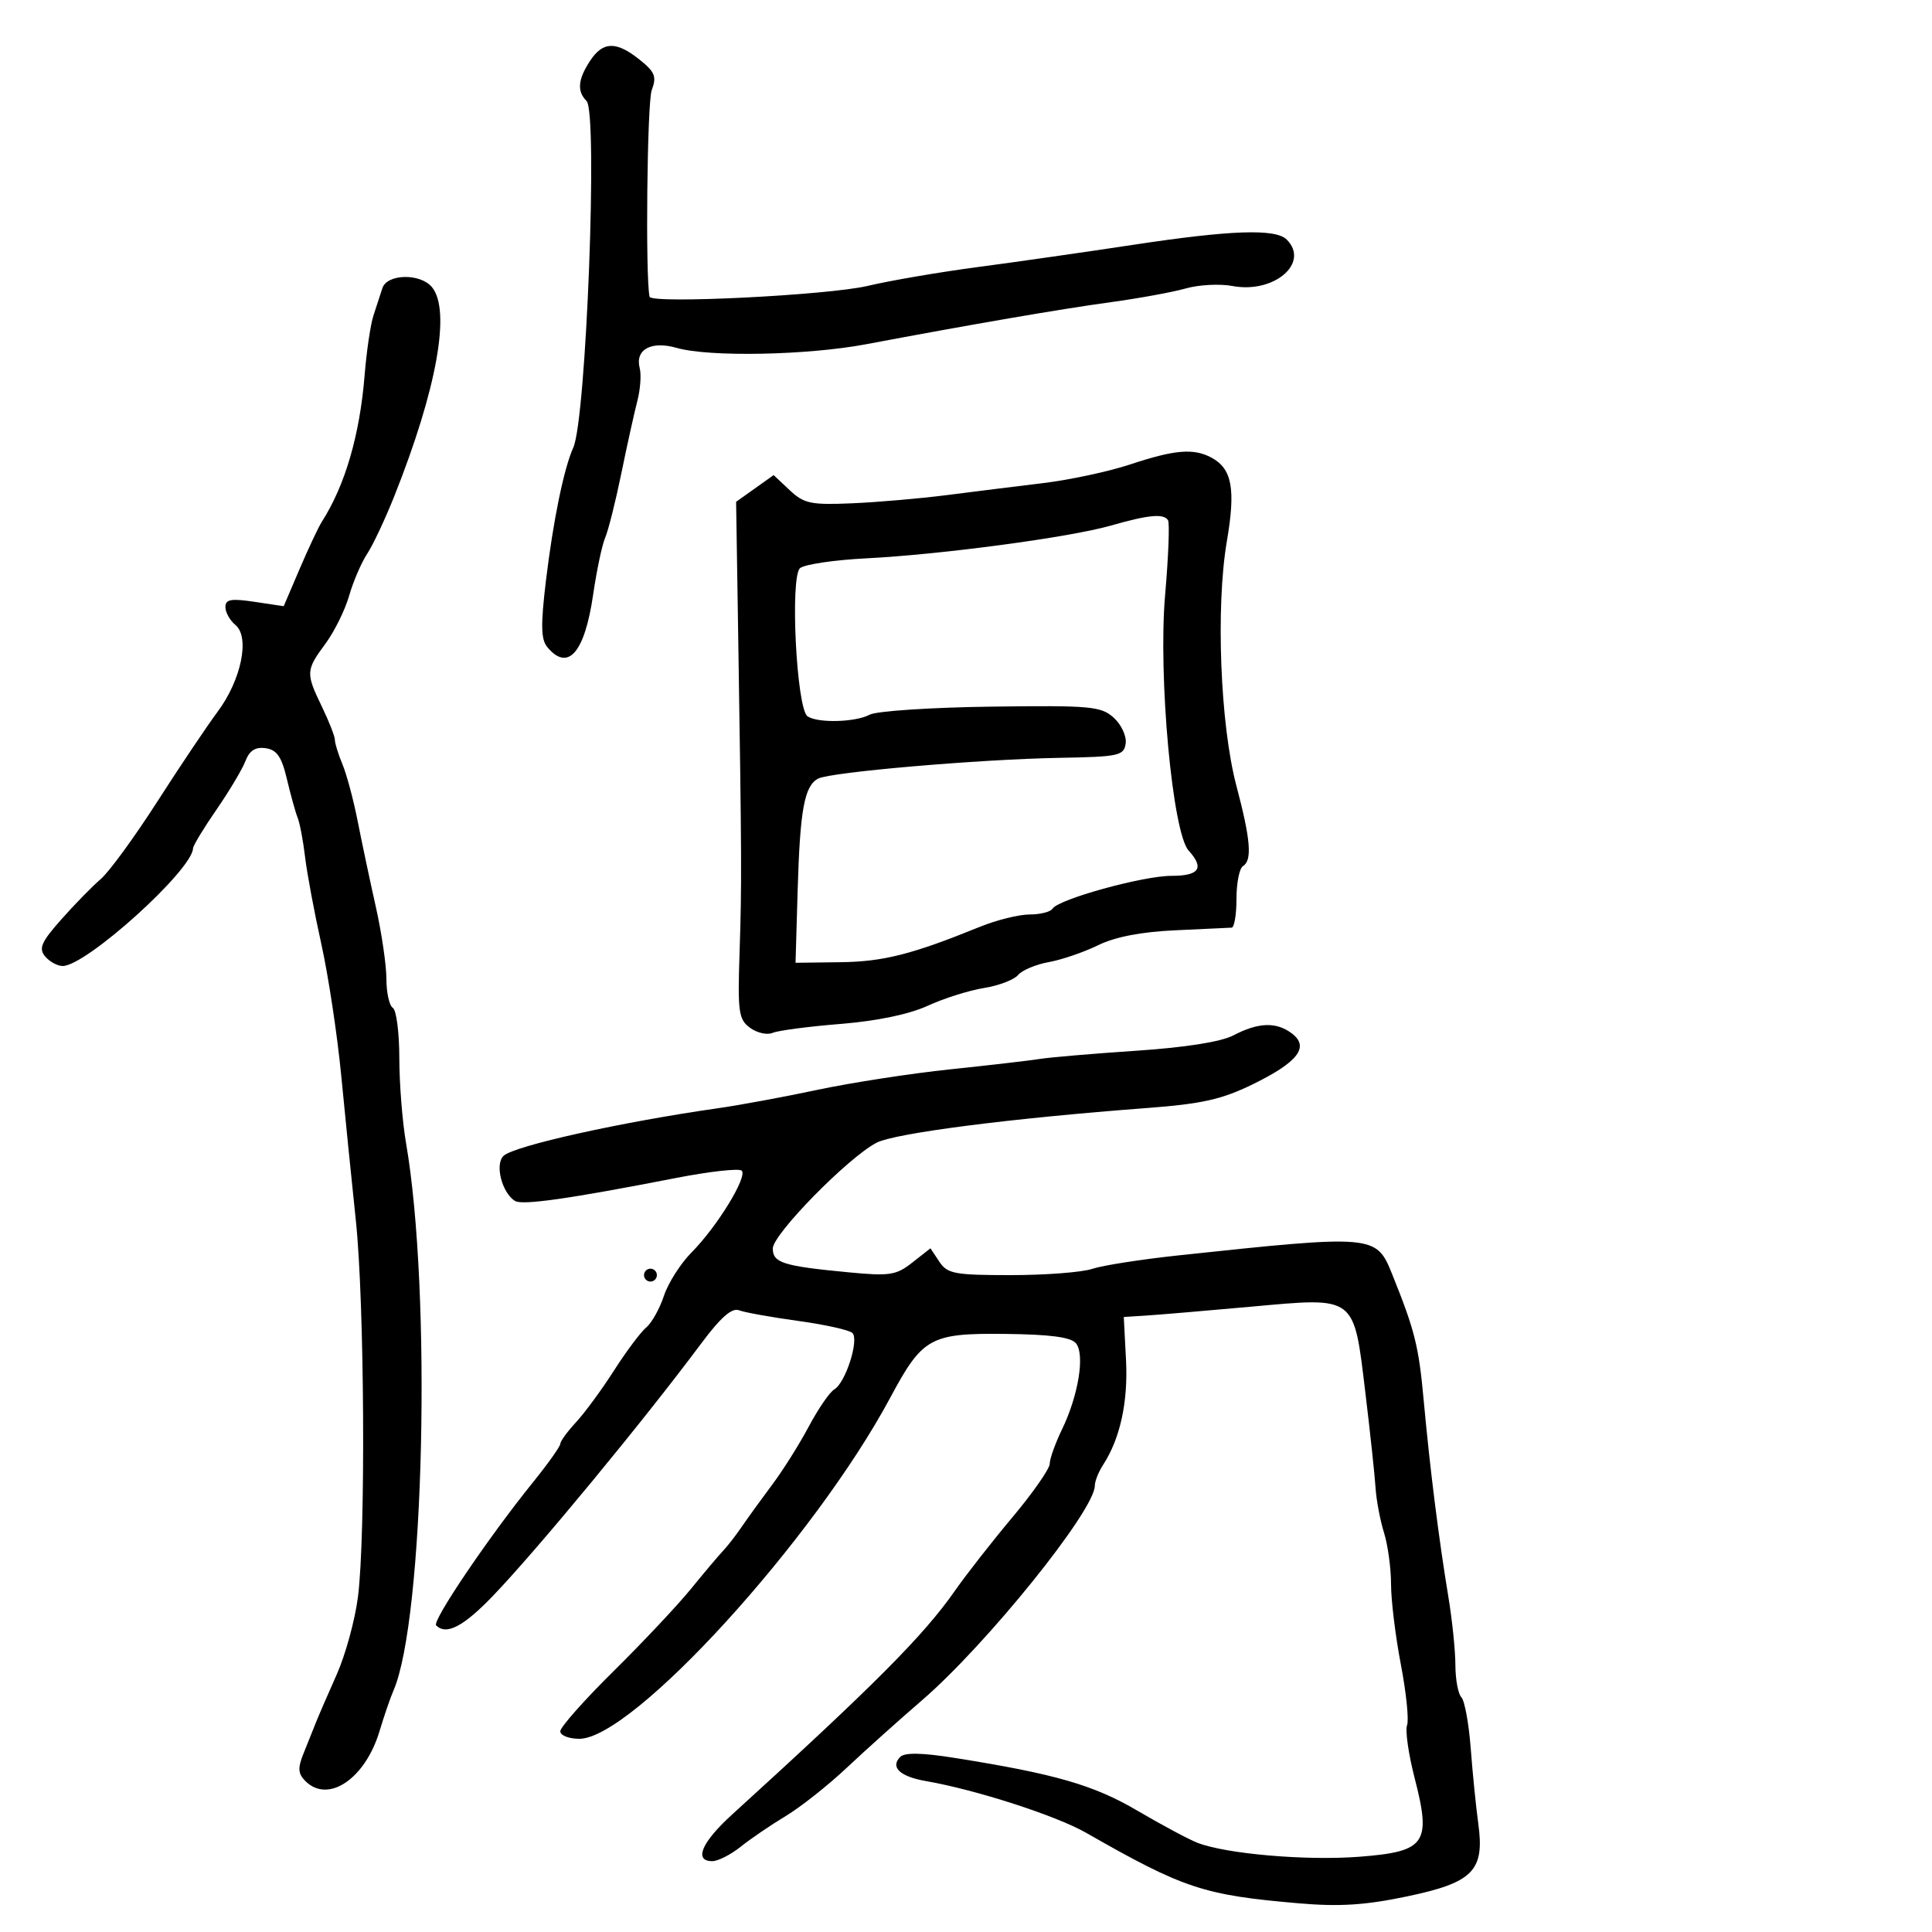 <svg xmlns="http://www.w3.org/2000/svg" width="300" height="300" viewBox="0 0 300 300" version="1.1">
	<path d="M 91.615 9.465 C 89.731 12.340, 89.573 14.173, 91.081 15.681 C 92.857 17.457, 91.034 65.038, 89.020 69.500 C 87.558 72.738, 85.887 80.880, 84.766 90.228 C 83.949 97.039, 83.996 99.291, 84.982 100.478 C 88.193 104.347, 90.783 101.384, 92.103 92.333 C 92.651 88.575, 93.491 84.600, 93.969 83.500 C 94.447 82.400, 95.578 77.900, 96.481 73.500 C 97.384 69.100, 98.503 64.038, 98.968 62.250 C 99.432 60.463, 99.599 58.181, 99.337 57.180 C 98.577 54.276, 101.106 52.883, 105.071 54.020 C 110.121 55.469, 125.366 55.174, 134.500 53.452 C 150.905 50.359, 164.736 47.981, 172.500 46.919 C 176.900 46.317, 182.145 45.356, 184.156 44.783 C 186.166 44.211, 189.416 44.043, 191.378 44.411 C 197.837 45.623, 203.432 40.832, 199.800 37.200 C 198.074 35.474, 191.119 35.715, 175.869 38.029 C 168.516 39.145, 157.672 40.697, 151.771 41.477 C 145.869 42.258, 138.219 43.567, 134.771 44.387 C 128.632 45.846, 101.129 47.217, 100.867 46.077 C 100.199 43.170, 100.481 15.923, 101.199 14.009 C 101.993 11.894, 101.708 11.178, 99.317 9.264 C 95.682 6.355, 93.617 6.409, 91.615 9.465 M 59.375 44.750 C 59.066 45.712, 58.442 47.625, 57.988 49 C 57.535 50.375, 56.919 54.543, 56.619 58.262 C 55.870 67.545, 53.586 75.372, 49.985 81 C 49.457 81.825, 47.906 85.117, 46.539 88.315 L 44.052 94.130 39.526 93.452 C 35.878 92.905, 35 93.062, 35 94.264 C 35 95.084, 35.702 96.337, 36.559 97.049 C 38.833 98.936, 37.473 105.574, 33.803 110.500 C 32.164 112.700, 27.936 119, 24.407 124.500 C 20.878 130, 16.935 135.400, 15.645 136.500 C 14.356 137.600, 11.604 140.414, 9.531 142.754 C 6.409 146.276, 5.974 147.264, 7.003 148.504 C 7.686 149.327, 8.916 150, 9.735 150 C 13.380 150, 29.865 135.116, 29.975 131.726 C 29.989 131.300, 31.624 128.600, 33.609 125.726 C 35.594 122.852, 37.619 119.456, 38.110 118.181 C 38.744 116.535, 39.655 115.954, 41.248 116.181 C 42.995 116.429, 43.729 117.498, 44.557 121 C 45.143 123.475, 45.894 126.175, 46.226 127 C 46.558 127.825, 47.075 130.564, 47.374 133.087 C 47.673 135.610, 48.807 141.685, 49.896 146.587 C 50.984 151.489, 52.374 160.675, 52.984 167 C 53.594 173.325, 54.615 183.450, 55.254 189.500 C 56.600 202.251, 56.801 238.500, 55.579 248 C 55.119 251.575, 53.639 256.975, 52.291 260 C 50.942 263.025, 49.481 266.400, 49.044 267.500 C 48.607 268.600, 47.740 270.766, 47.117 272.314 C 46.214 274.558, 46.275 275.418, 47.421 276.564 C 50.962 280.104, 56.711 276.223, 58.942 268.785 C 59.649 266.428, 60.620 263.600, 61.100 262.500 C 65.875 251.550, 67.044 200.584, 63.050 177.500 C 62.479 174.200, 62.009 168.264, 62.006 164.309 C 62.003 160.354, 61.550 156.840, 61 156.500 C 60.450 156.160, 60 154.138, 60 152.006 C 60 149.875, 59.261 144.839, 58.359 140.815 C 57.456 136.792, 56.187 130.800, 55.538 127.500 C 54.889 124.200, 53.827 120.233, 53.179 118.685 C 52.530 117.137, 52 115.427, 52 114.887 C 52 114.346, 51.100 112.041, 50 109.764 C 47.459 104.505, 47.482 104.091, 50.530 99.959 C 51.922 98.072, 53.579 94.722, 54.212 92.514 C 54.845 90.307, 56.104 87.375, 57.011 86 C 57.917 84.625, 59.822 80.575, 61.244 77 C 67.843 60.411, 70.043 48.167, 67.070 44.584 C 65.257 42.400, 60.094 42.512, 59.375 44.750 M 175.500 72.116 C 172.200 73.211, 166.125 74.515, 162 75.013 C 157.875 75.512, 151.125 76.353, 147 76.881 C 142.875 77.410, 136.265 77.982, 132.310 78.152 C 125.910 78.428, 124.846 78.204, 122.624 76.117 L 120.129 73.772 117.216 75.847 L 114.302 77.921 114.619 98.210 C 115.174 133.728, 115.190 137.293, 114.842 147.830 C 114.532 157.178, 114.687 158.297, 116.471 159.602 C 117.556 160.395, 119.131 160.747, 119.971 160.383 C 120.812 160.020, 125.550 159.396, 130.500 158.997 C 136.175 158.539, 141.178 157.499, 144.042 156.181 C 146.541 155.031, 150.470 153.789, 152.774 153.420 C 155.077 153.052, 157.466 152.143, 158.082 151.402 C 158.697 150.660, 160.843 149.757, 162.850 149.396 C 164.858 149.035, 168.300 147.857, 170.500 146.779 C 173.149 145.480, 177.201 144.696, 182.500 144.455 C 186.900 144.255, 190.838 144.071, 191.250 144.046 C 191.662 144.021, 192 142.002, 192 139.559 C 192 137.116, 192.450 134.840, 193 134.500 C 194.467 133.594, 194.208 130.416, 191.983 122 C 189.476 112.516, 188.765 94.216, 190.508 84.034 C 191.895 75.933, 191.312 72.773, 188.114 71.061 C 185.338 69.575, 182.425 69.819, 175.500 72.116 M 172.500 81.611 C 166.132 83.435, 146.167 86.109, 134.509 86.699 C 129.565 86.949, 124.942 87.633, 124.237 88.218 C 122.645 89.540, 123.682 110.089, 125.399 111.235 C 127.017 112.314, 132.838 112.157, 135.048 110.974 C 136.102 110.410, 144.577 109.849, 153.880 109.727 C 169.402 109.524, 170.973 109.666, 172.942 111.448 C 174.124 112.517, 174.956 114.313, 174.794 115.445 C 174.522 117.348, 173.759 117.513, 164.500 117.678 C 152.089 117.900, 128.999 119.886, 127.051 120.899 C 124.904 122.017, 124.227 125.694, 123.860 138.218 L 123.530 149.500 130.515 149.411 C 137.175 149.326, 141.620 148.197, 152.185 143.904 C 154.762 142.857, 158.223 142, 159.876 142 C 161.529 142, 163.133 141.594, 163.440 141.098 C 164.350 139.625, 177.480 136, 181.905 136 C 186.236 136, 187.044 134.811, 184.570 132.078 C 182.060 129.304, 179.824 105.005, 180.918 92.399 C 181.435 86.448, 181.638 81.224, 181.370 80.789 C 180.702 79.709, 178.393 79.923, 172.500 81.611 M 191.500 160.782 C 189.613 161.770, 184.046 162.650, 176.500 163.154 C 169.900 163.595, 163.150 164.168, 161.500 164.428 C 159.850 164.688, 153.550 165.419, 147.500 166.052 C 141.450 166.685, 132.225 168.109, 127 169.217 C 121.775 170.324, 114.800 171.615, 111.500 172.084 C 96.574 174.208, 79.911 177.904, 78.209 179.467 C 76.799 180.763, 77.922 185.215, 79.978 186.487 C 81.112 187.187, 88.446 186.140, 104.982 182.914 C 110.198 181.897, 114.785 181.388, 115.176 181.782 C 116.108 182.722, 111.343 190.489, 107.395 194.465 C 105.687 196.185, 103.751 199.223, 103.094 201.216 C 102.436 203.209, 101.200 205.419, 100.347 206.127 C 99.495 206.834, 97.245 209.839, 95.349 212.804 C 93.452 215.769, 90.798 219.384, 89.450 220.837 C 88.103 222.291, 87 223.804, 87 224.201 C 87 224.598, 85.077 227.302, 82.727 230.211 C 75.873 238.695, 67.058 251.724, 67.722 252.389 C 69.303 253.970, 71.980 252.571, 76.599 247.750 C 83.508 240.540, 99.918 220.651, 108.838 208.677 C 111.902 204.563, 113.640 203.032, 114.757 203.460 C 115.627 203.794, 119.750 204.536, 123.919 205.109 C 128.089 205.682, 131.886 206.525, 132.358 206.983 C 133.439 208.032, 131.295 214.725, 129.552 215.742 C 128.838 216.159, 127.056 218.750, 125.593 221.500 C 124.129 224.250, 121.583 228.300, 119.935 230.500 C 118.287 232.700, 116.171 235.625, 115.232 237 C 114.294 238.375, 112.979 240.074, 112.310 240.775 C 111.641 241.476, 109.385 244.148, 107.297 246.714 C 105.208 249.279, 99.787 255.043, 95.250 259.523 C 90.713 264.003, 87 268.193, 87 268.834 C 87 269.475, 88.332 270, 89.961 270 C 98.245 270, 126.434 239.064, 138.255 217 C 143.248 207.679, 144.458 207.007, 156.016 207.128 C 163.026 207.201, 166.277 207.629, 167.067 208.581 C 168.493 210.299, 167.468 216.656, 164.914 221.943 C 163.861 224.121, 163 226.531, 163 227.298 C 163 228.064, 160.395 231.799, 157.212 235.596 C 154.029 239.393, 150.013 244.525, 148.288 247 C 143.436 253.960, 135.736 261.694, 113.682 281.759 C 108.930 286.082, 107.691 289, 110.606 289 C 111.489 289, 113.477 287.988, 115.025 286.750 C 116.572 285.512, 119.710 283.375, 121.999 282 C 124.288 280.625, 128.555 277.250, 131.482 274.500 C 134.408 271.750, 139.660 267.040, 143.152 264.032 C 153.180 255.395, 170 234.521, 170 230.713 C 170 230.016, 170.577 228.557, 171.283 227.473 C 173.940 223.389, 175.185 217.691, 174.846 211.164 L 174.500 204.500 178 204.278 C 179.925 204.155, 187.251 203.535, 194.280 202.900 C 210.648 201.420, 210.180 201.068, 212.013 216.249 C 212.760 222.437, 213.471 229.075, 213.593 231 C 213.715 232.925, 214.306 236.072, 214.907 237.993 C 215.508 239.915, 216 243.515, 216 245.993 C 216 248.472, 216.686 254.084, 217.525 258.465 C 218.363 262.846, 218.796 267.088, 218.488 267.892 C 218.180 268.695, 218.708 272.385, 219.663 276.091 C 222.284 286.266, 221.403 287.518, 211.059 288.316 C 202.824 288.951, 190.409 287.881, 185.945 286.151 C 184.600 285.630, 180.417 283.393, 176.649 281.180 C 169.821 277.169, 163.871 275.451, 148.156 272.955 C 143.169 272.162, 140.485 272.115, 139.793 272.807 C 138.192 274.408, 139.740 275.865, 143.785 276.566 C 151.533 277.907, 163.978 281.926, 168.646 284.593 C 183.819 293.263, 186.884 294.278, 201.744 295.551 C 208.005 296.087, 212.032 295.828, 218.480 294.475 C 228.767 292.317, 230.556 290.484, 229.544 283.144 C 229.192 280.590, 228.666 275.350, 228.374 271.500 C 228.083 267.650, 227.429 264.072, 226.922 263.550 C 226.415 263.027, 225.997 260.777, 225.992 258.550 C 225.988 256.322, 225.501 251.575, 224.909 248 C 223.414 238.971, 222.048 228.104, 221.076 217.500 C 220.294 208.974, 219.701 206.605, 216.145 197.786 C 213.702 191.729, 213.335 191.698, 183 194.935 C 177.225 195.552, 171.195 196.493, 169.601 197.028 C 168.006 197.563, 162.324 198, 156.973 198 C 148.225 198, 147.105 197.790, 145.861 195.918 L 144.479 193.836 141.675 196.041 C 139.147 198.029, 138.166 198.178, 131.686 197.558 C 121.582 196.591, 120 196.090, 120 193.862 C 120 191.657, 131.720 179.713, 136.112 177.442 C 138.989 175.954, 157.011 173.641, 178.046 172.059 C 186.605 171.415, 189.703 170.723, 194.495 168.383 C 201.583 164.922, 203.396 162.548, 200.559 160.441 C 198.144 158.648, 195.379 158.752, 191.500 160.782 M 100 198 C 100 198.550, 100.450 199, 101 199 C 101.550 199, 102 198.550, 102 198 C 102 197.450, 101.550 197, 101 197 C 100.450 197, 100 197.450, 100 198" stroke="none" fill="black" fill-rule="evenodd"/>
</svg>